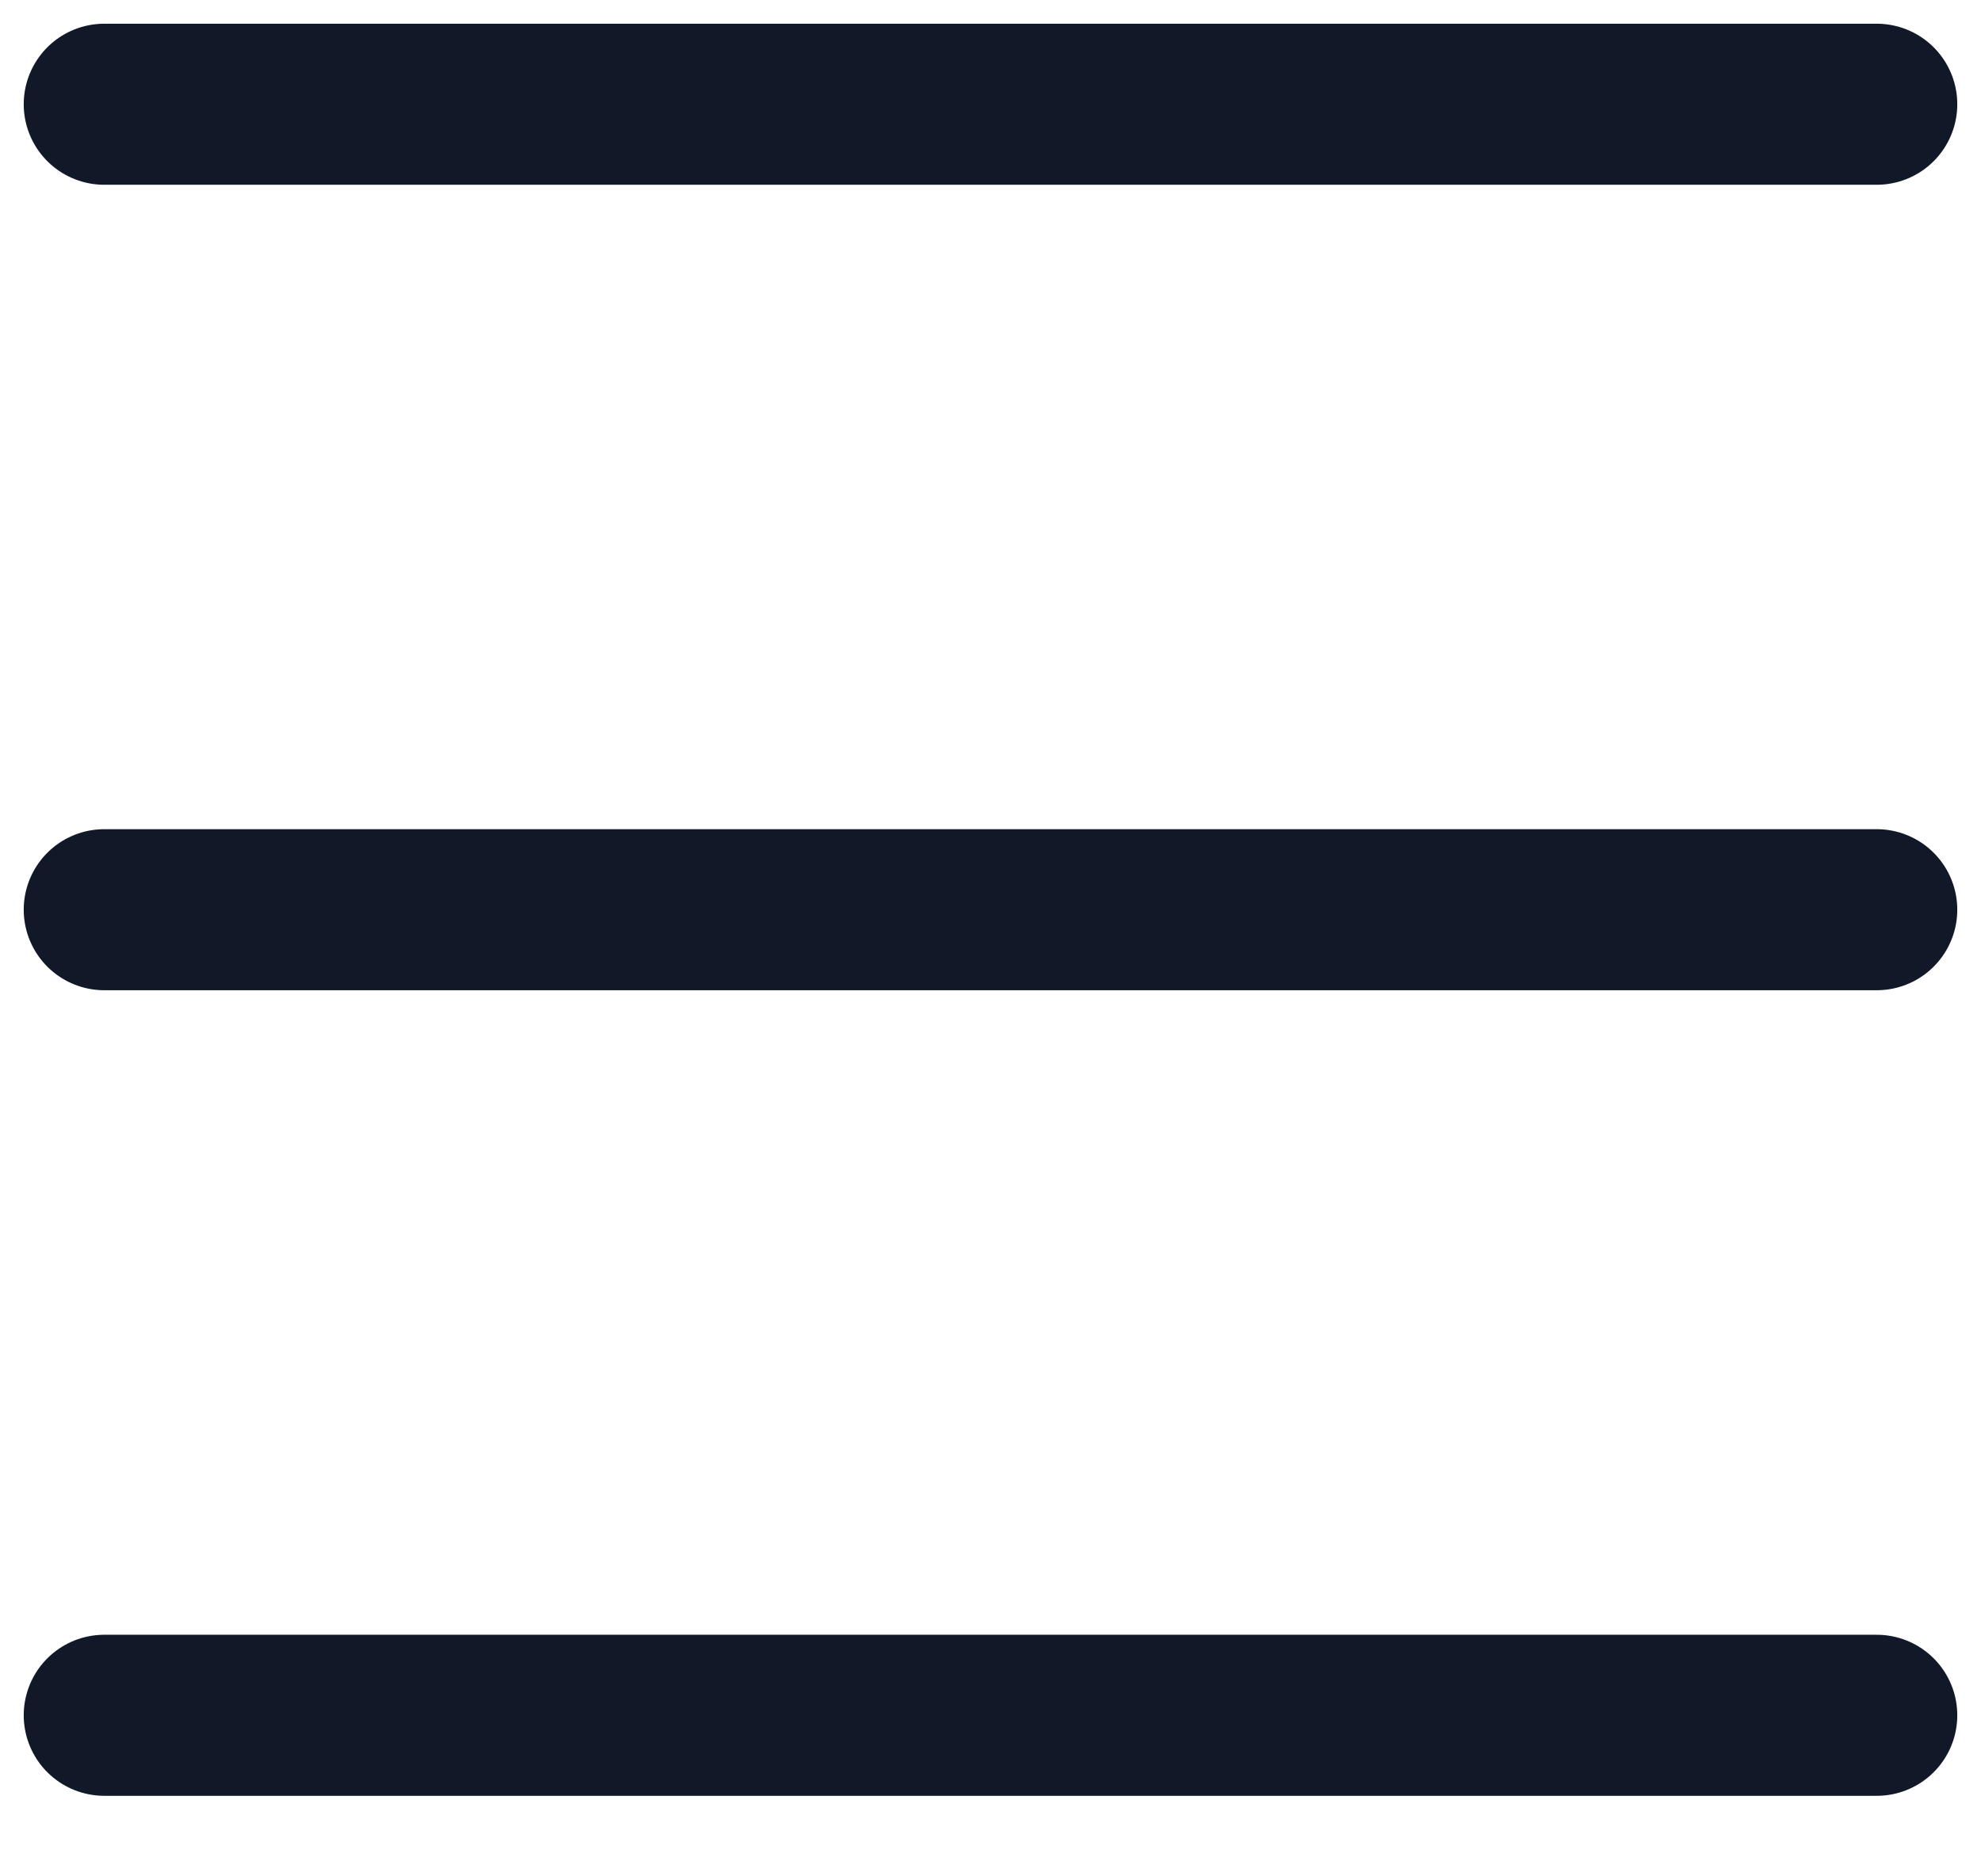 <svg width="19" height="18" viewBox="0 0 19 18" fill="none" xmlns="http://www.w3.org/2000/svg">
	<path d="M1 1H18" stroke="#111928" stroke-width="1.545" stroke-linecap="round" />
	<path d="M1 8.727H18" stroke="#111928" stroke-width="1.545" stroke-linecap="round" />
	<path d="M1 16.455H18" stroke="#111928" stroke-width="1.545" stroke-linecap="round" />
</svg>
